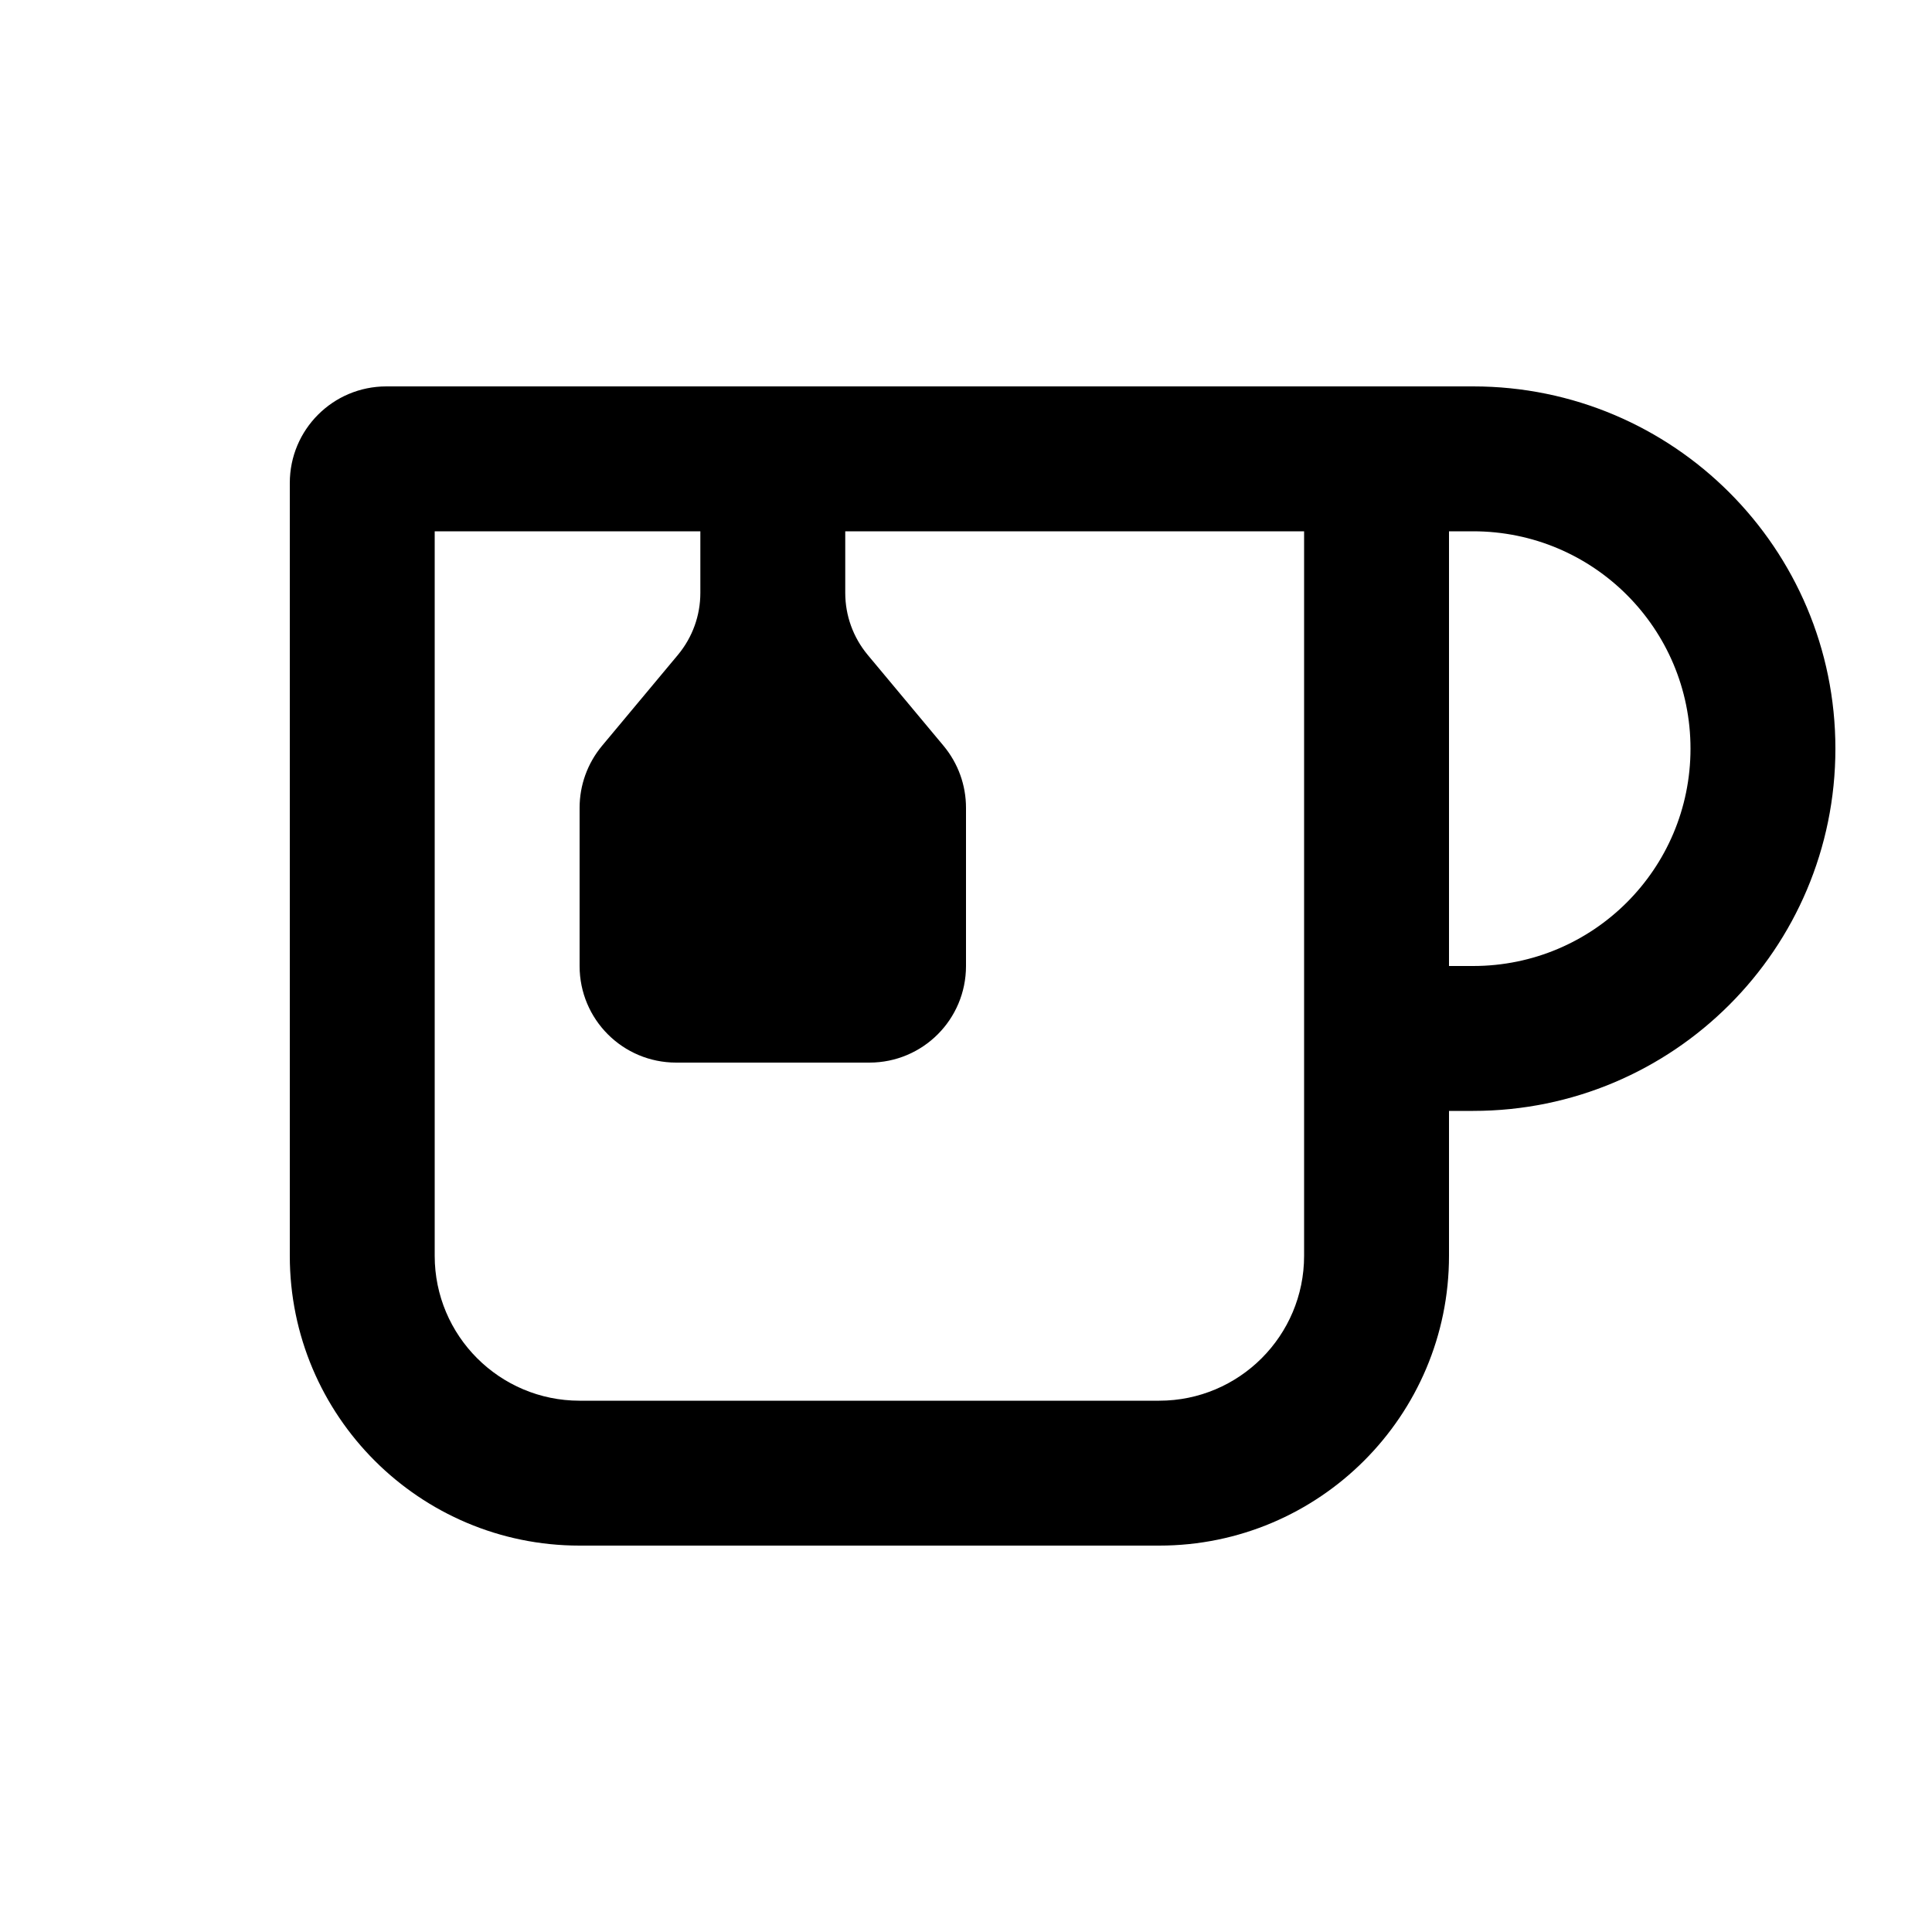 <svg xmlns="http://www.w3.org/2000/svg" viewBox="0 0 640 640"><!--! Font Awesome Pro 7.1.0 by @fontawesome - https://fontawesome.com License - https://fontawesome.com/license (Commercial License) Copyright 2025 Fonticons, Inc. --><path fill="currentColor" d="M144 176L232 176L232 196.4C232 203.9 229.4 211.1 224.6 216.9L199.4 247.1C194.6 252.9 192 260.1 192 267.6L192 320C192 337.7 206.3 352 224 352L288 352C305.7 352 320 337.7 320 320L320 267.6C320 260.1 317.4 252.9 312.6 247.1L287.4 216.9C282.6 211.1 280 203.9 280 196.4L280 176L432 176L432 416C432 442.5 410.5 464 384 464L192 464C165.5 464 144 442.5 144 416L144 176zM128 128C110.3 128 96 142.3 96 160L96 416C96 469 139 512 192 512L384 512C437 512 480 469 480 416L480 368L488 368C554.3 368 608 314.3 608 248C608 181.7 554.3 128 488 128L128 128zM488 320L480 320L480 176L488 176C527.8 176 560 208.2 560 248C560 287.8 527.8 320 488 320z"/></svg>